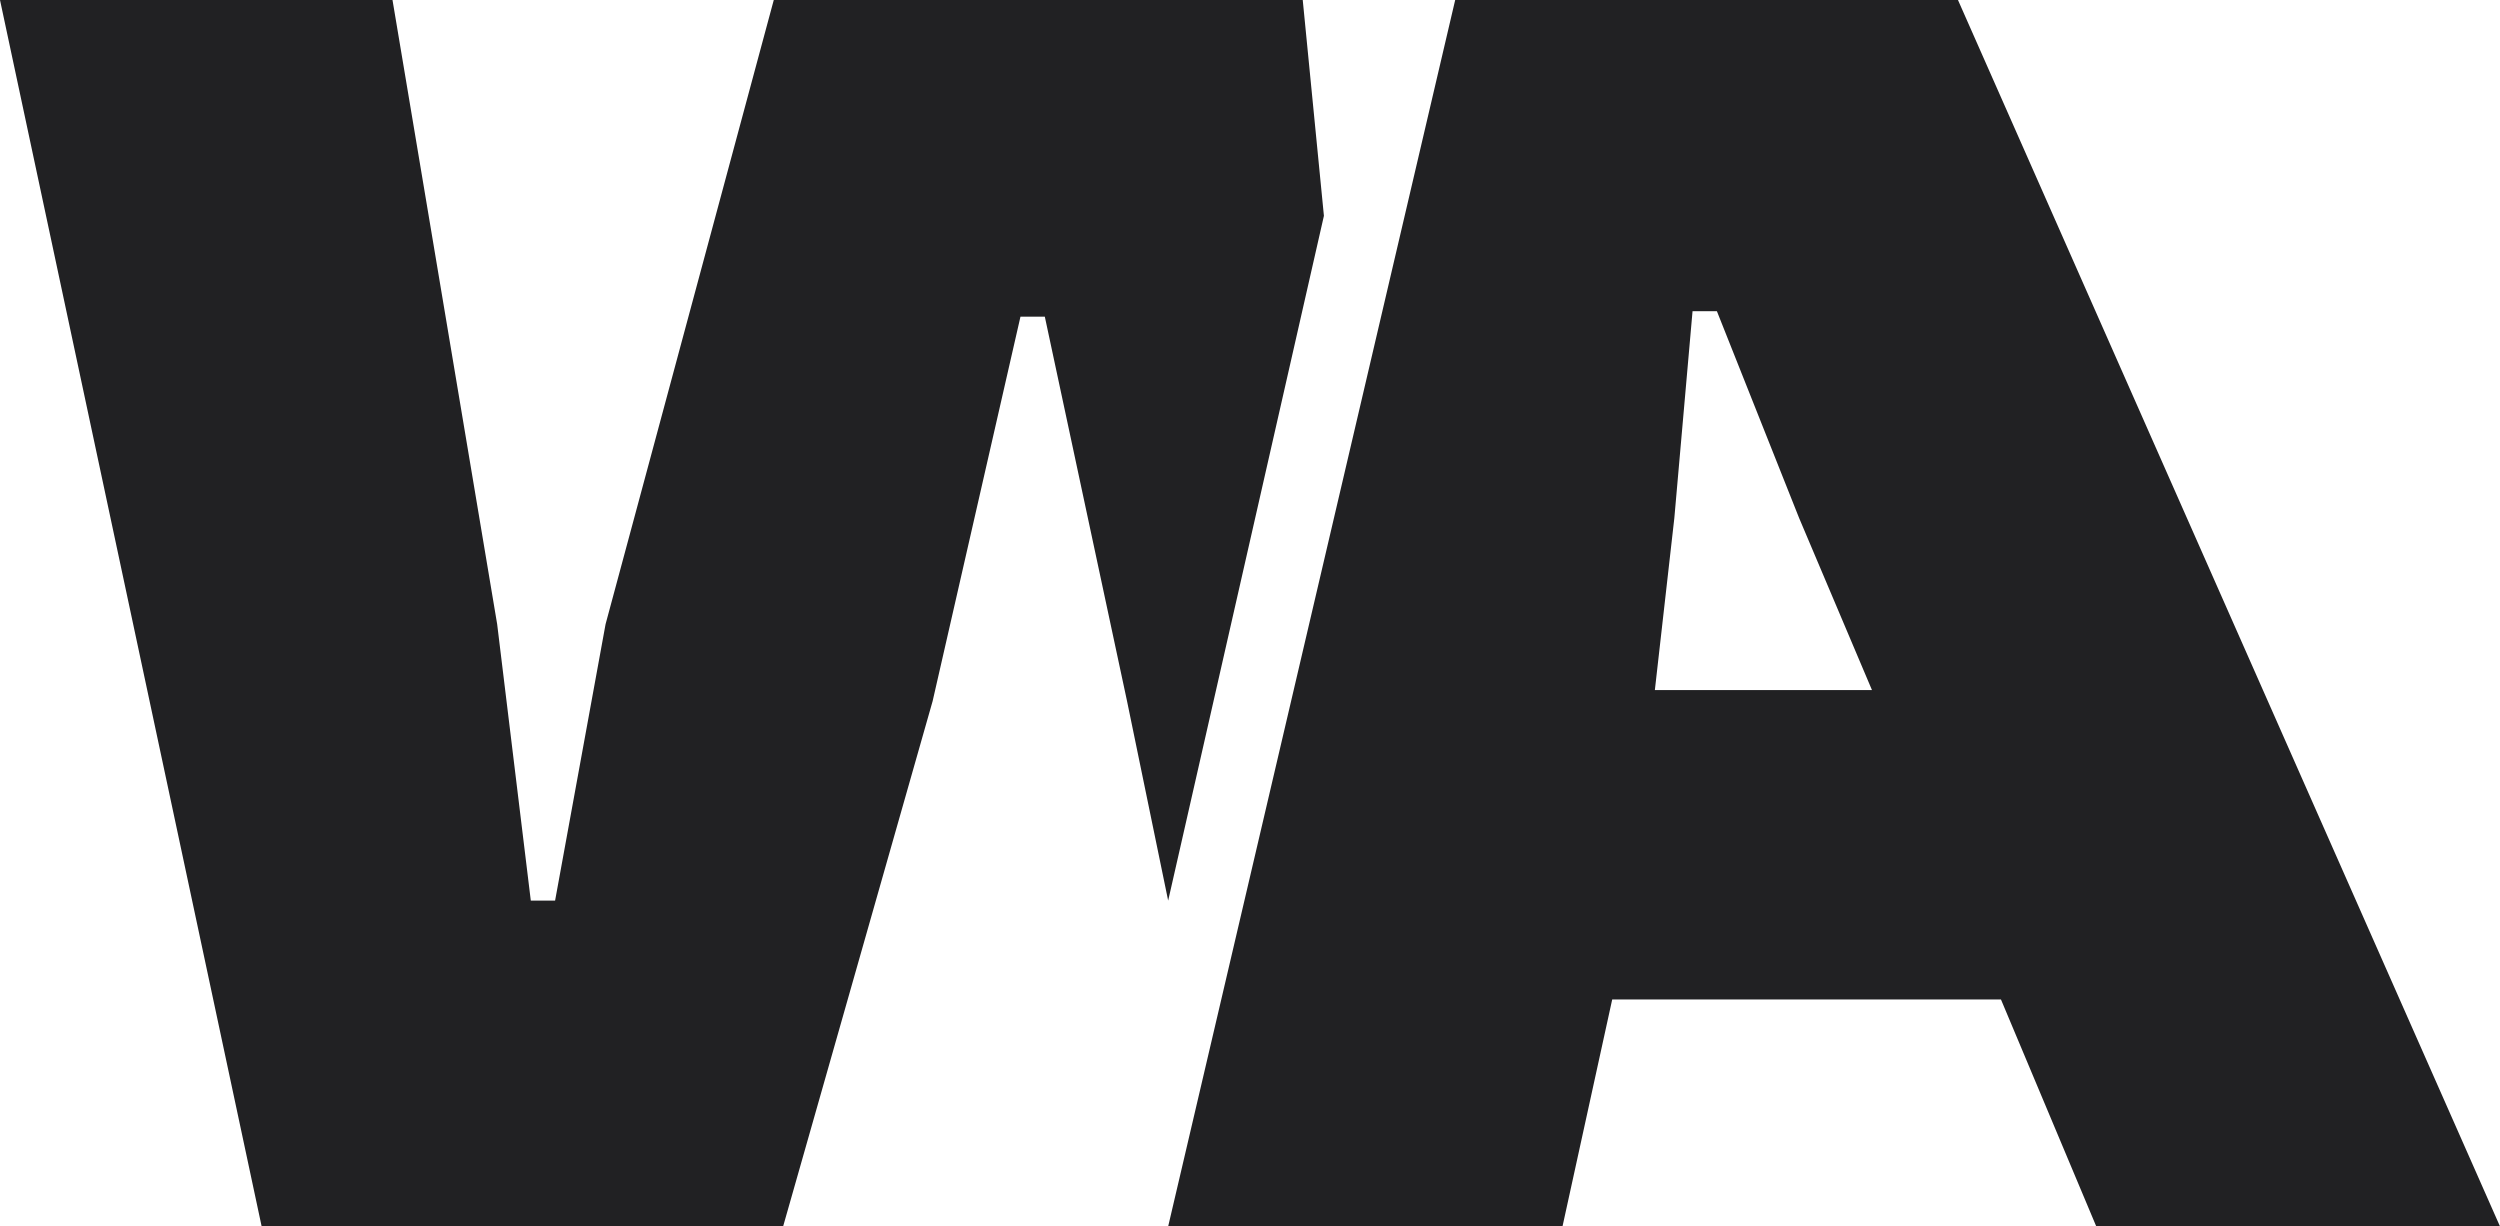 <svg width="53" height="26" viewBox="0 0 53 26" fill="none" xmlns="http://www.w3.org/2000/svg">
<g id="Frame 204">
<path id="W" d="M16.602 26H5.547L0 0H8.321L10.54 13.233L11.253 19.093H11.768L12.838 13.233L16.404 0H27.618L28.067 4.576L24.765 19.093L23.893 14.863L22.15 6.713H21.634L19.772 14.863L16.602 26Z" fill="#212123"/>
<path id="A" d="M33.125 26H24.765L30.85 0H41.509L53 26H44.441L42.42 21.188H34.179L33.125 26ZM35.496 10.982L35.083 14.63H39.686L38.141 10.982L36.398 6.597H35.882L35.496 10.982Z" fill="#212123"/>
</g>
</svg>
